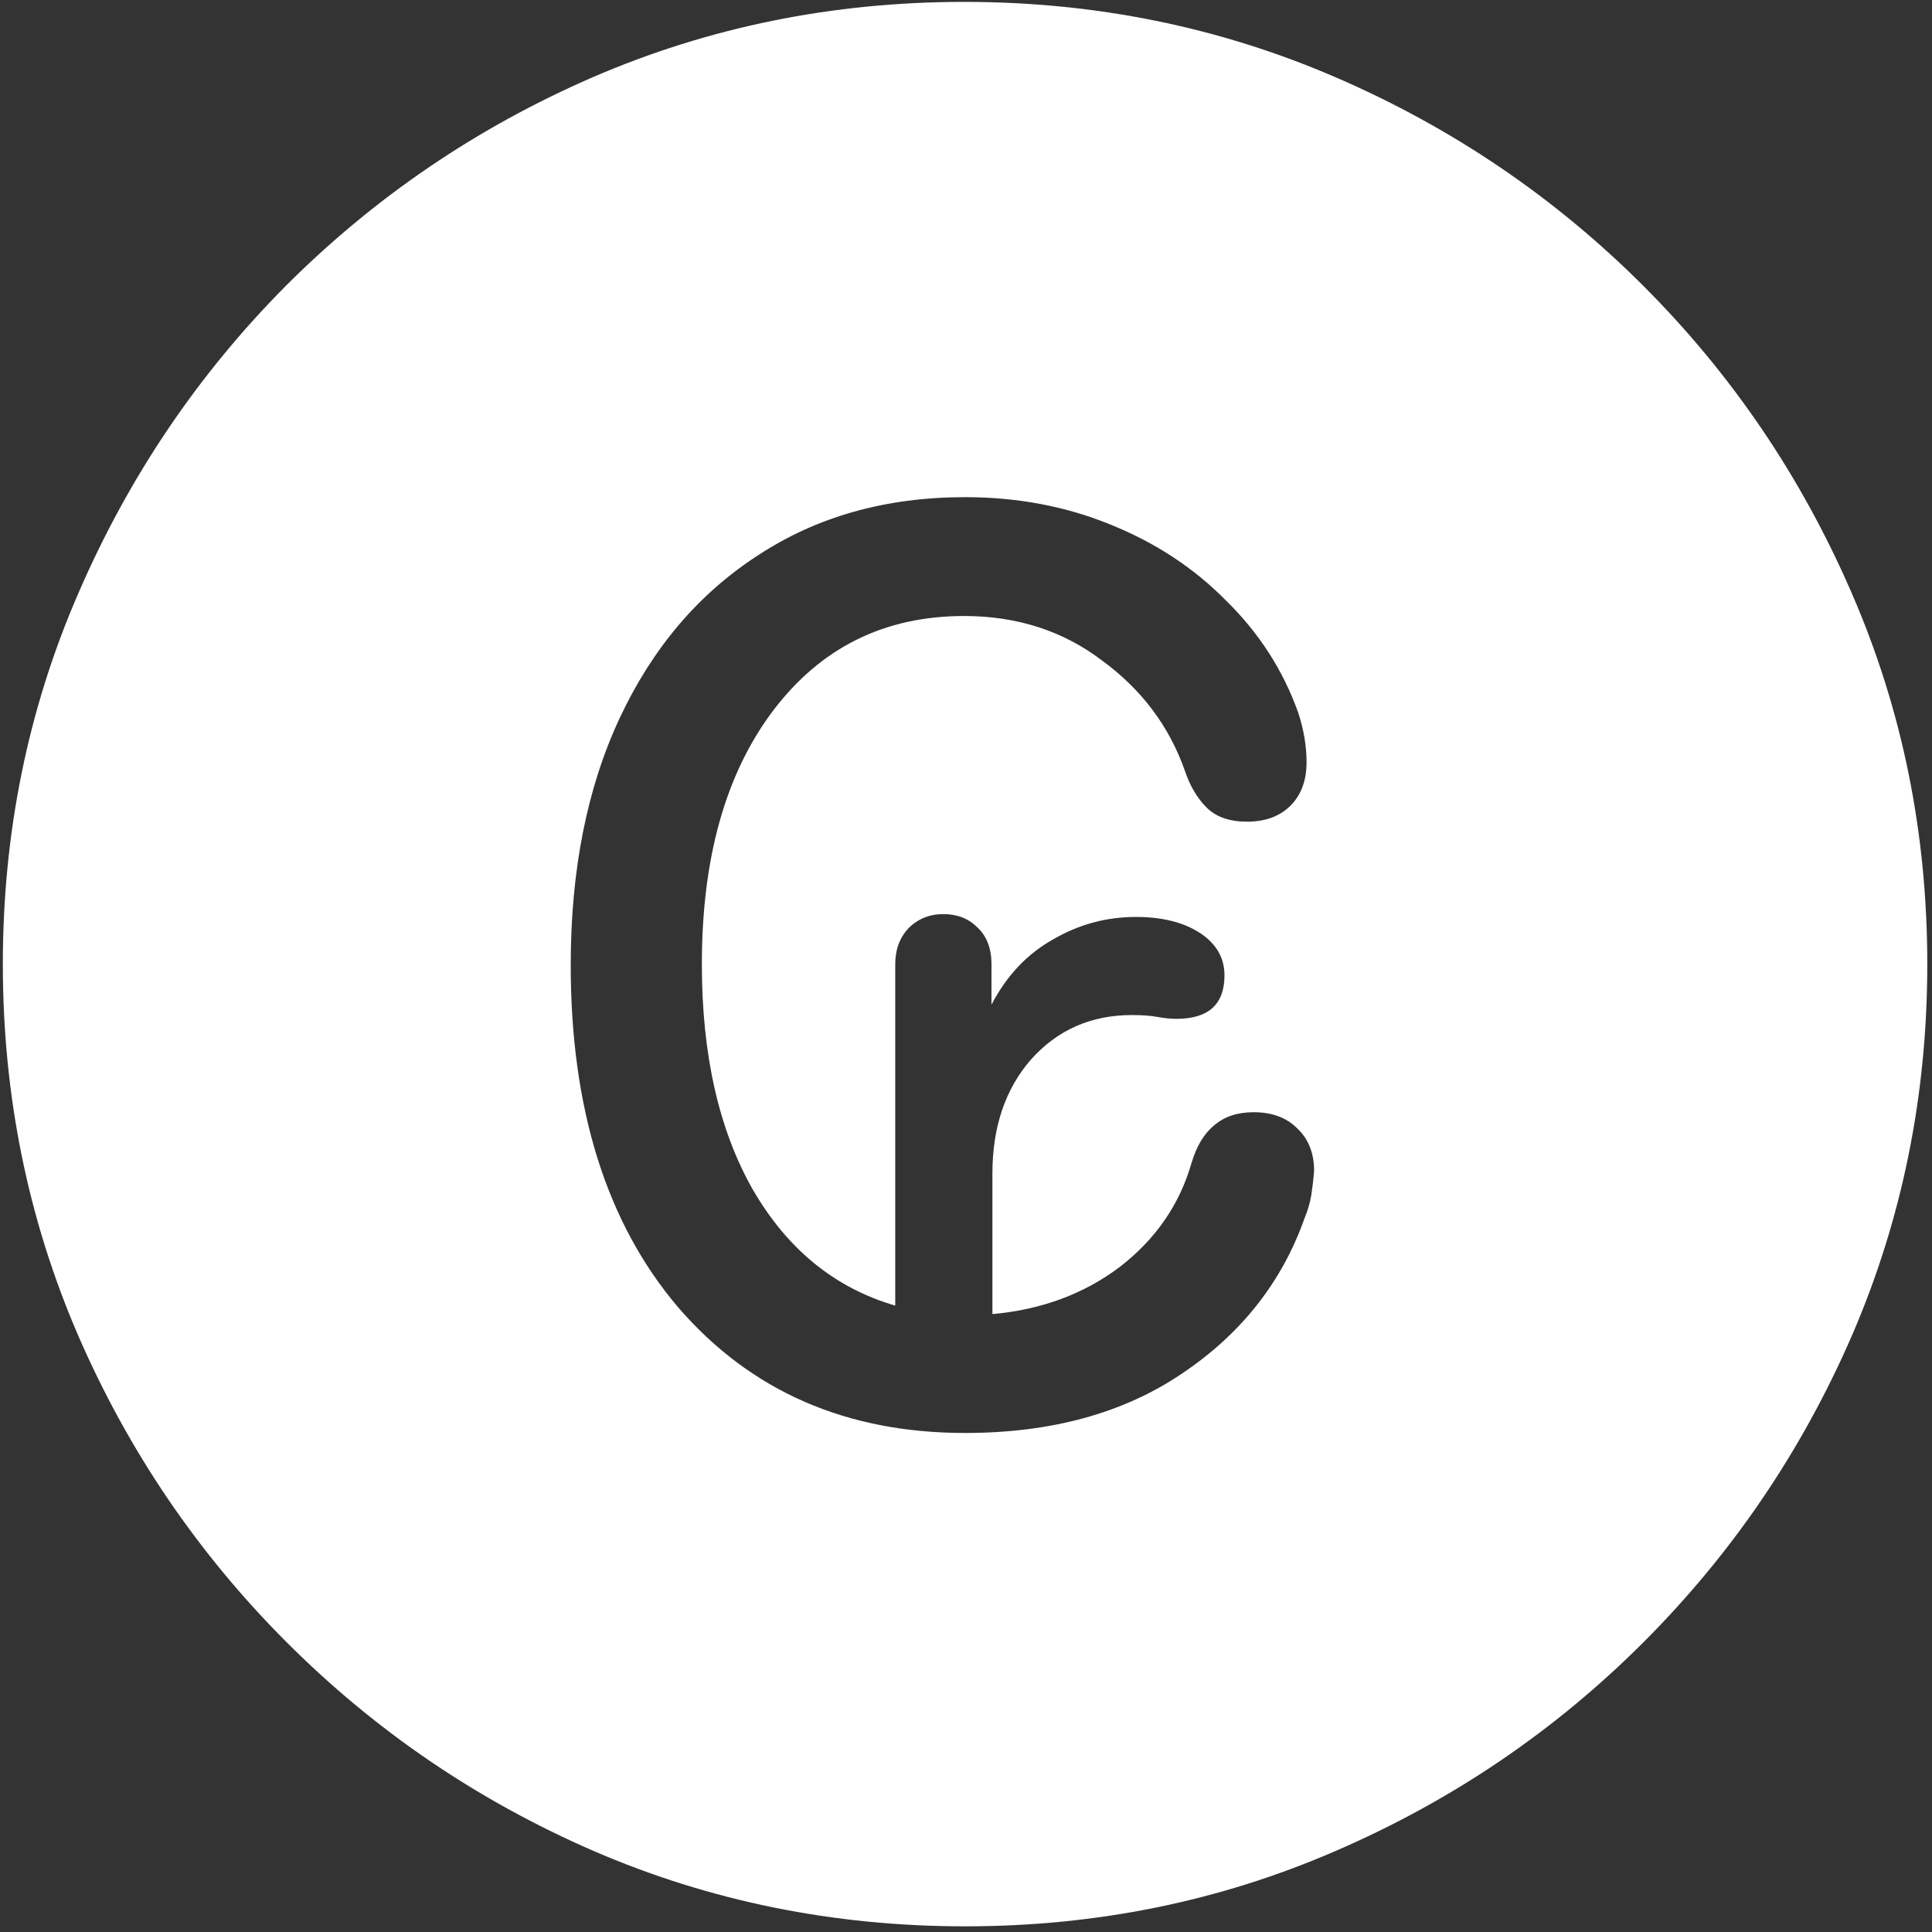 <svg width="128" height="128" viewBox="0 0 128 128" fill="none" xmlns="http://www.w3.org/2000/svg">
<rect x="0" y="0" width="128" height="128" fill="#333333" stroke="none"/>
<path d="M63.938 127.625C72.646 127.625 80.833 125.958 88.5 122.625C96.208 119.292 103 114.688 108.875 108.812C114.75 102.938 119.354 96.167 122.688 88.5C126.021 80.792 127.688 72.583 127.688 63.875C127.688 55.167 126.021 46.979 122.688 39.312C119.354 31.604 114.75 24.812 108.875 18.938C103 13.062 96.208 8.458 88.5 5.125C80.792 1.792 72.583 0.125 63.875 0.125C55.167 0.125 46.958 1.792 39.25 5.125C31.583 8.458 24.812 13.062 18.938 18.938C13.104 24.812 8.521 31.604 5.188 39.312C1.854 46.979 0.188 55.167 0.188 63.875C0.188 72.583 1.854 80.792 5.188 88.5C8.521 96.167 13.125 102.938 19 108.812C24.875 114.688 31.646 119.292 39.312 122.625C47.021 125.958 55.229 127.625 63.938 127.625ZM37.812 63.938C37.812 57.646 38.896 52.188 41.062 47.562C43.229 42.938 46.271 39.354 50.188 36.812C54.104 34.229 58.688 32.938 63.938 32.938C67.396 32.938 70.604 33.542 73.562 34.75C76.562 35.958 79.125 37.646 81.25 39.812C83.417 41.938 85 44.396 86 47.188C86.375 48.312 86.562 49.417 86.562 50.5C86.562 51.708 86.208 52.667 85.5 53.375C84.792 54.083 83.833 54.438 82.625 54.438C81.458 54.438 80.562 54.125 79.938 53.5C79.312 52.875 78.833 52.062 78.5 51.062C77.458 48.104 75.625 45.667 73 43.75C70.417 41.792 67.375 40.812 63.875 40.812C58.583 40.812 54.354 42.917 51.188 47.125C48.062 51.292 46.5 56.875 46.5 63.875C46.5 69.875 47.625 74.854 49.875 78.812C52.167 82.771 55.312 85.333 59.312 86.5V63.875C59.312 62.917 59.604 62.125 60.188 61.5C60.812 60.875 61.583 60.562 62.5 60.562C63.417 60.562 64.167 60.854 64.75 61.438C65.375 62.021 65.688 62.833 65.688 63.875V66.562C66.688 64.646 68.042 63.208 69.75 62.25C71.458 61.25 73.292 60.75 75.25 60.75C77 60.75 78.417 61.104 79.5 61.812C80.583 62.521 81.125 63.458 81.125 64.625C81.125 66.542 80.062 67.5 77.938 67.5C77.562 67.5 77.146 67.458 76.688 67.375C76.229 67.292 75.667 67.25 75 67.25C72.292 67.25 70.062 68.229 68.312 70.188C66.604 72.146 65.75 74.667 65.75 77.75V87.062C69 86.771 71.812 85.729 74.188 83.938C76.562 82.104 78.146 79.812 78.938 77.062C79.271 75.938 79.771 75.104 80.438 74.562C81.104 73.979 81.979 73.688 83.062 73.688C84.271 73.688 85.229 74.042 85.938 74.75C86.688 75.458 87.062 76.396 87.062 77.562C87.021 78.104 86.958 78.646 86.875 79.188C86.792 79.688 86.646 80.188 86.438 80.688C84.938 84.938 82.229 88.375 78.312 91C74.438 93.625 69.646 94.938 63.938 94.938C56.062 94.938 49.729 92.167 44.938 86.625C40.188 81.042 37.812 73.479 37.812 63.938Z" fill="white"/>
</svg>
